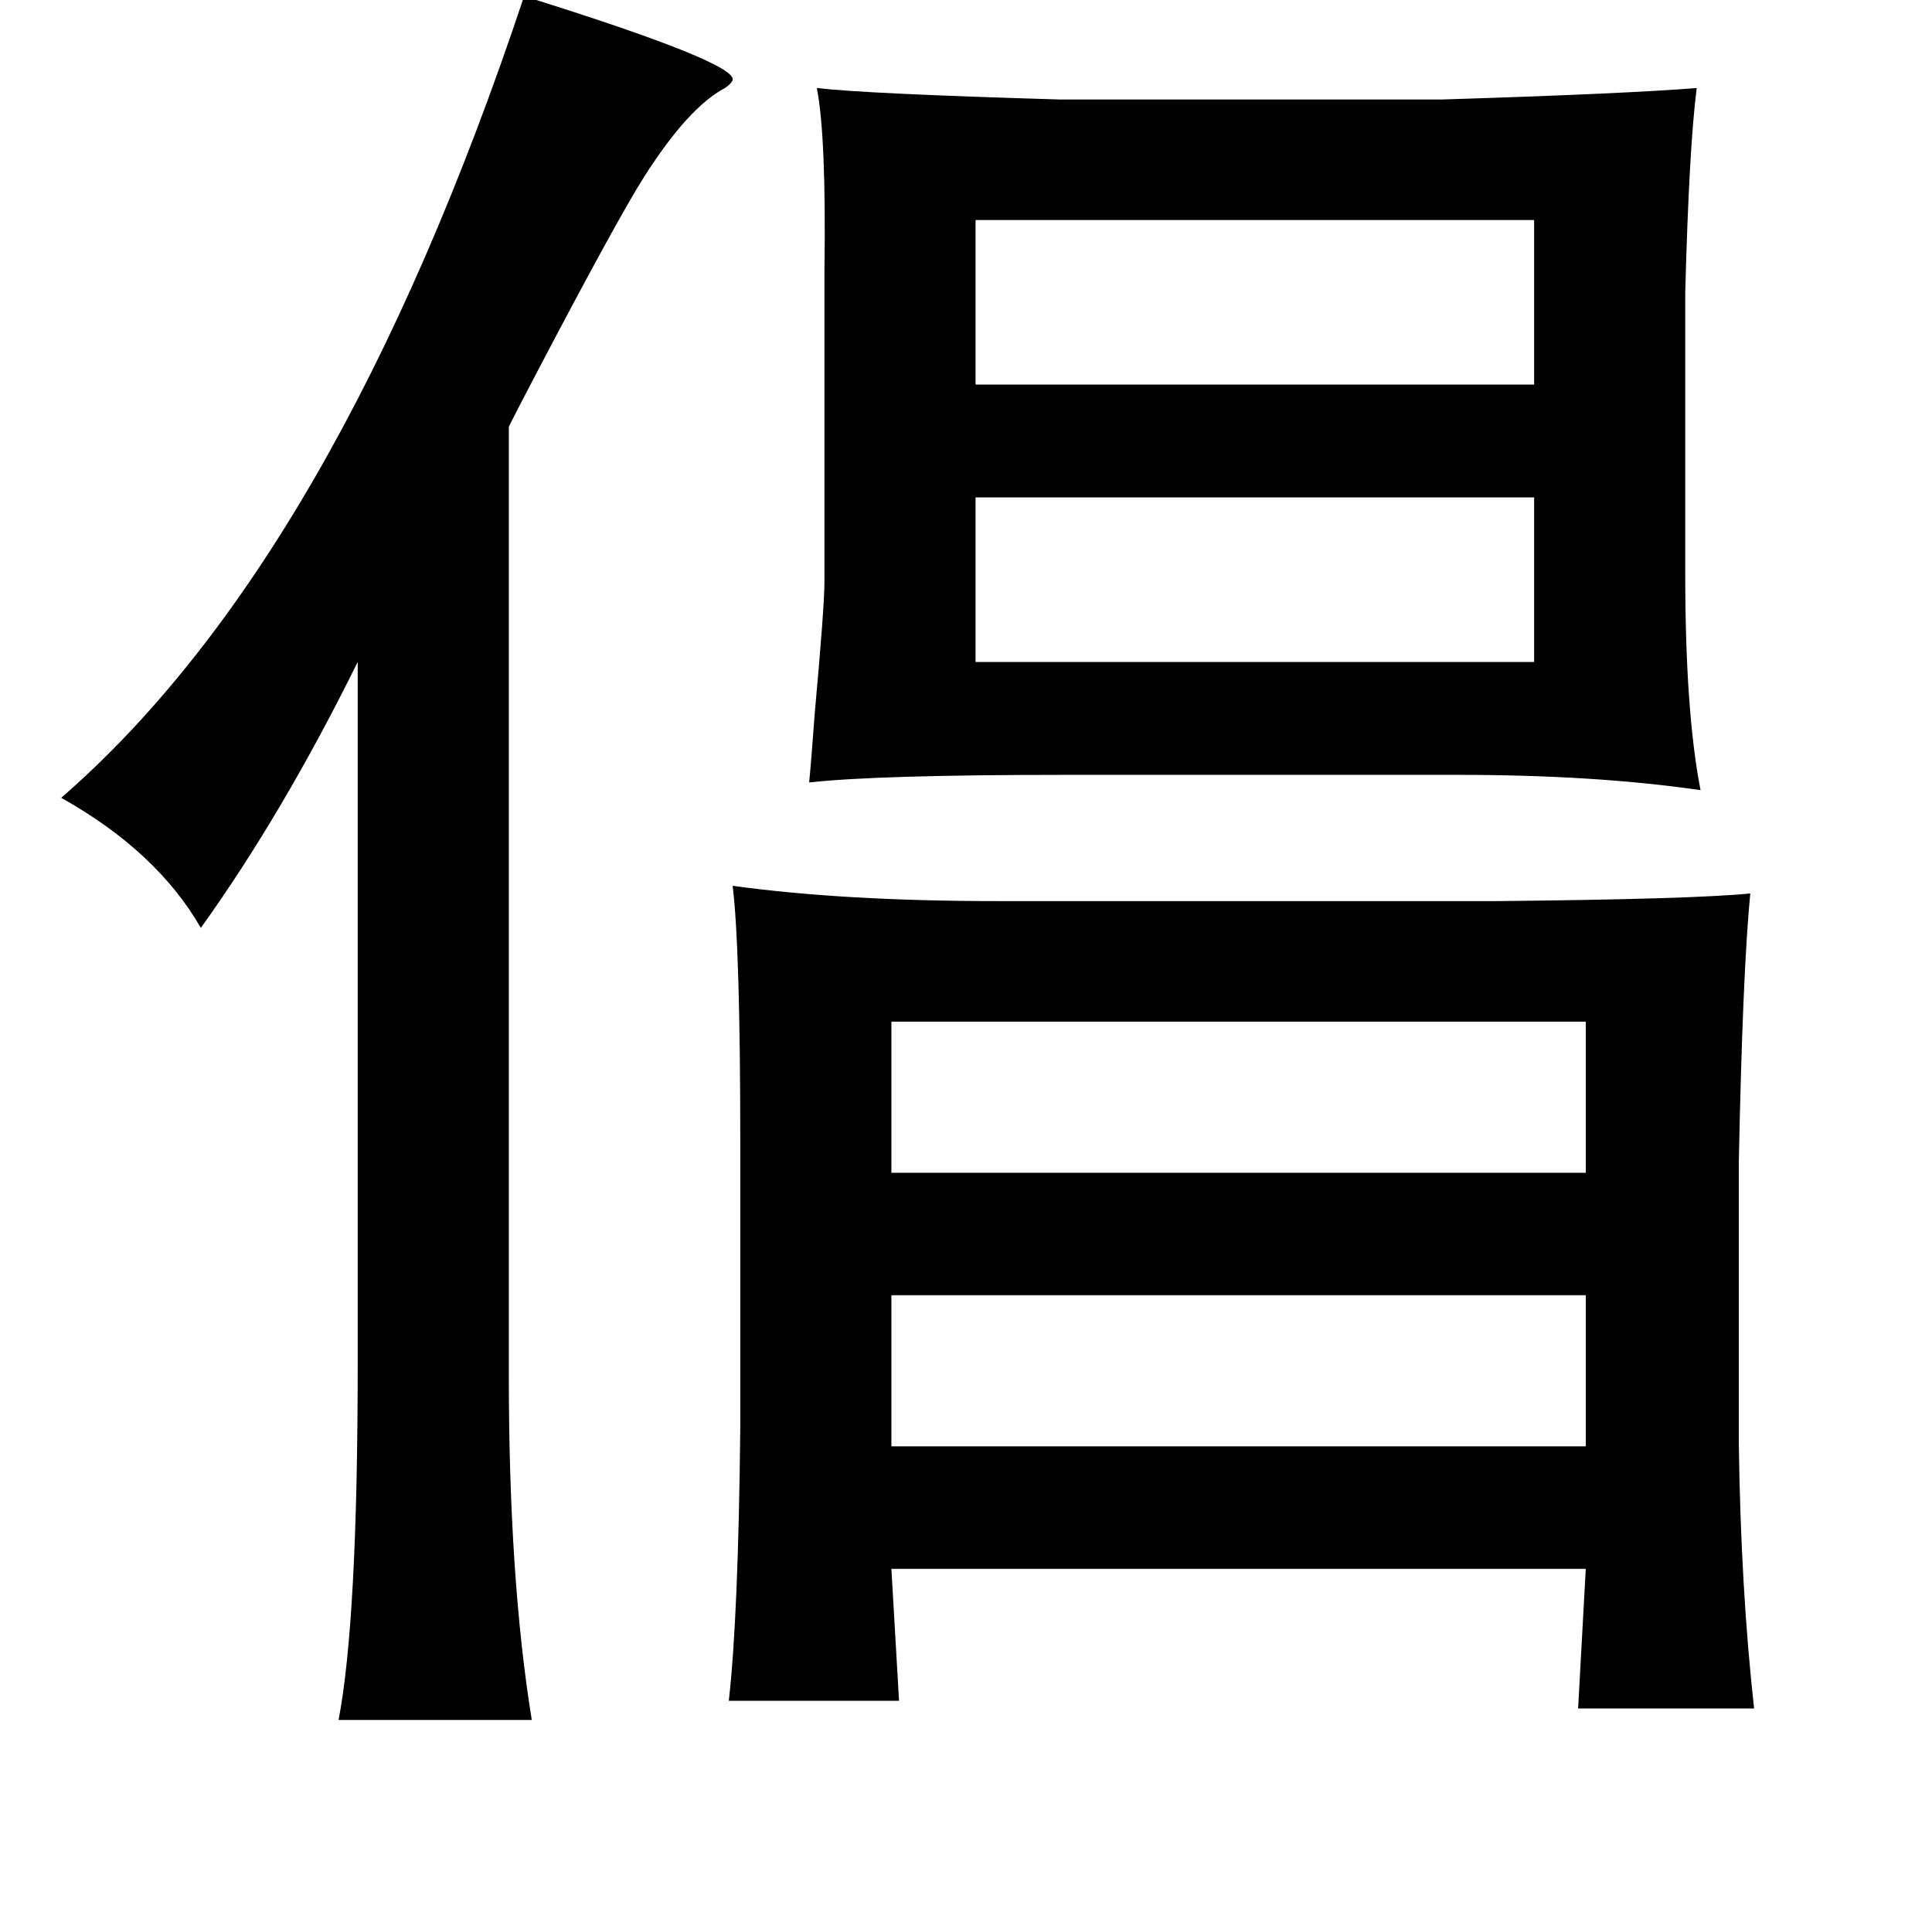<?xml version="1.0" standalone="no"?>
<!DOCTYPE svg PUBLIC "-//W3C//DTD SVG 1.1//EN" "http://www.w3.org/Graphics/SVG/1.1/DTD/svg11.dtd" >
<svg xmlns="http://www.w3.org/2000/svg" xmlns:xlink="http://www.w3.org/1999/xlink" version="1.1" viewBox="-10 0 1010 1000">
   <path fill="currentColor"
d="M264 -2q112 35 109 44q-1 2 -4 4q-19 10 -42 46q-14 22 -56 102q-11 21 -15 29v496q0 106 12 180h-101q10 -52 10 -186v-367q-39 79 -82 139q-23 -40 -73 -68q144 -125 242 -419zM417 46q25 3 127 6h200q96 -3 133 -6q-4 31 -6 107v147q0 72 8 113q-55 -8 -127 -8h-204
q-100 0 -135 4q1 -10 3 -37q5 -55 5 -68v-143v-19q1 -71 -4 -96zM500 115v86h292v-86h-292zM500 260v86h292v-86h-292zM373 463q58 8 139 8h260q103 -1 133 -4q-4 41 -6 141v146q1 76 8 139h-92l4 -73h-363l4 69h-89q5 -44 6 -143v-148q0 -103 -4 -135zM456 534v79h363v-79
h-363zM456 677v79h363v-79h-363z" />
</svg>
